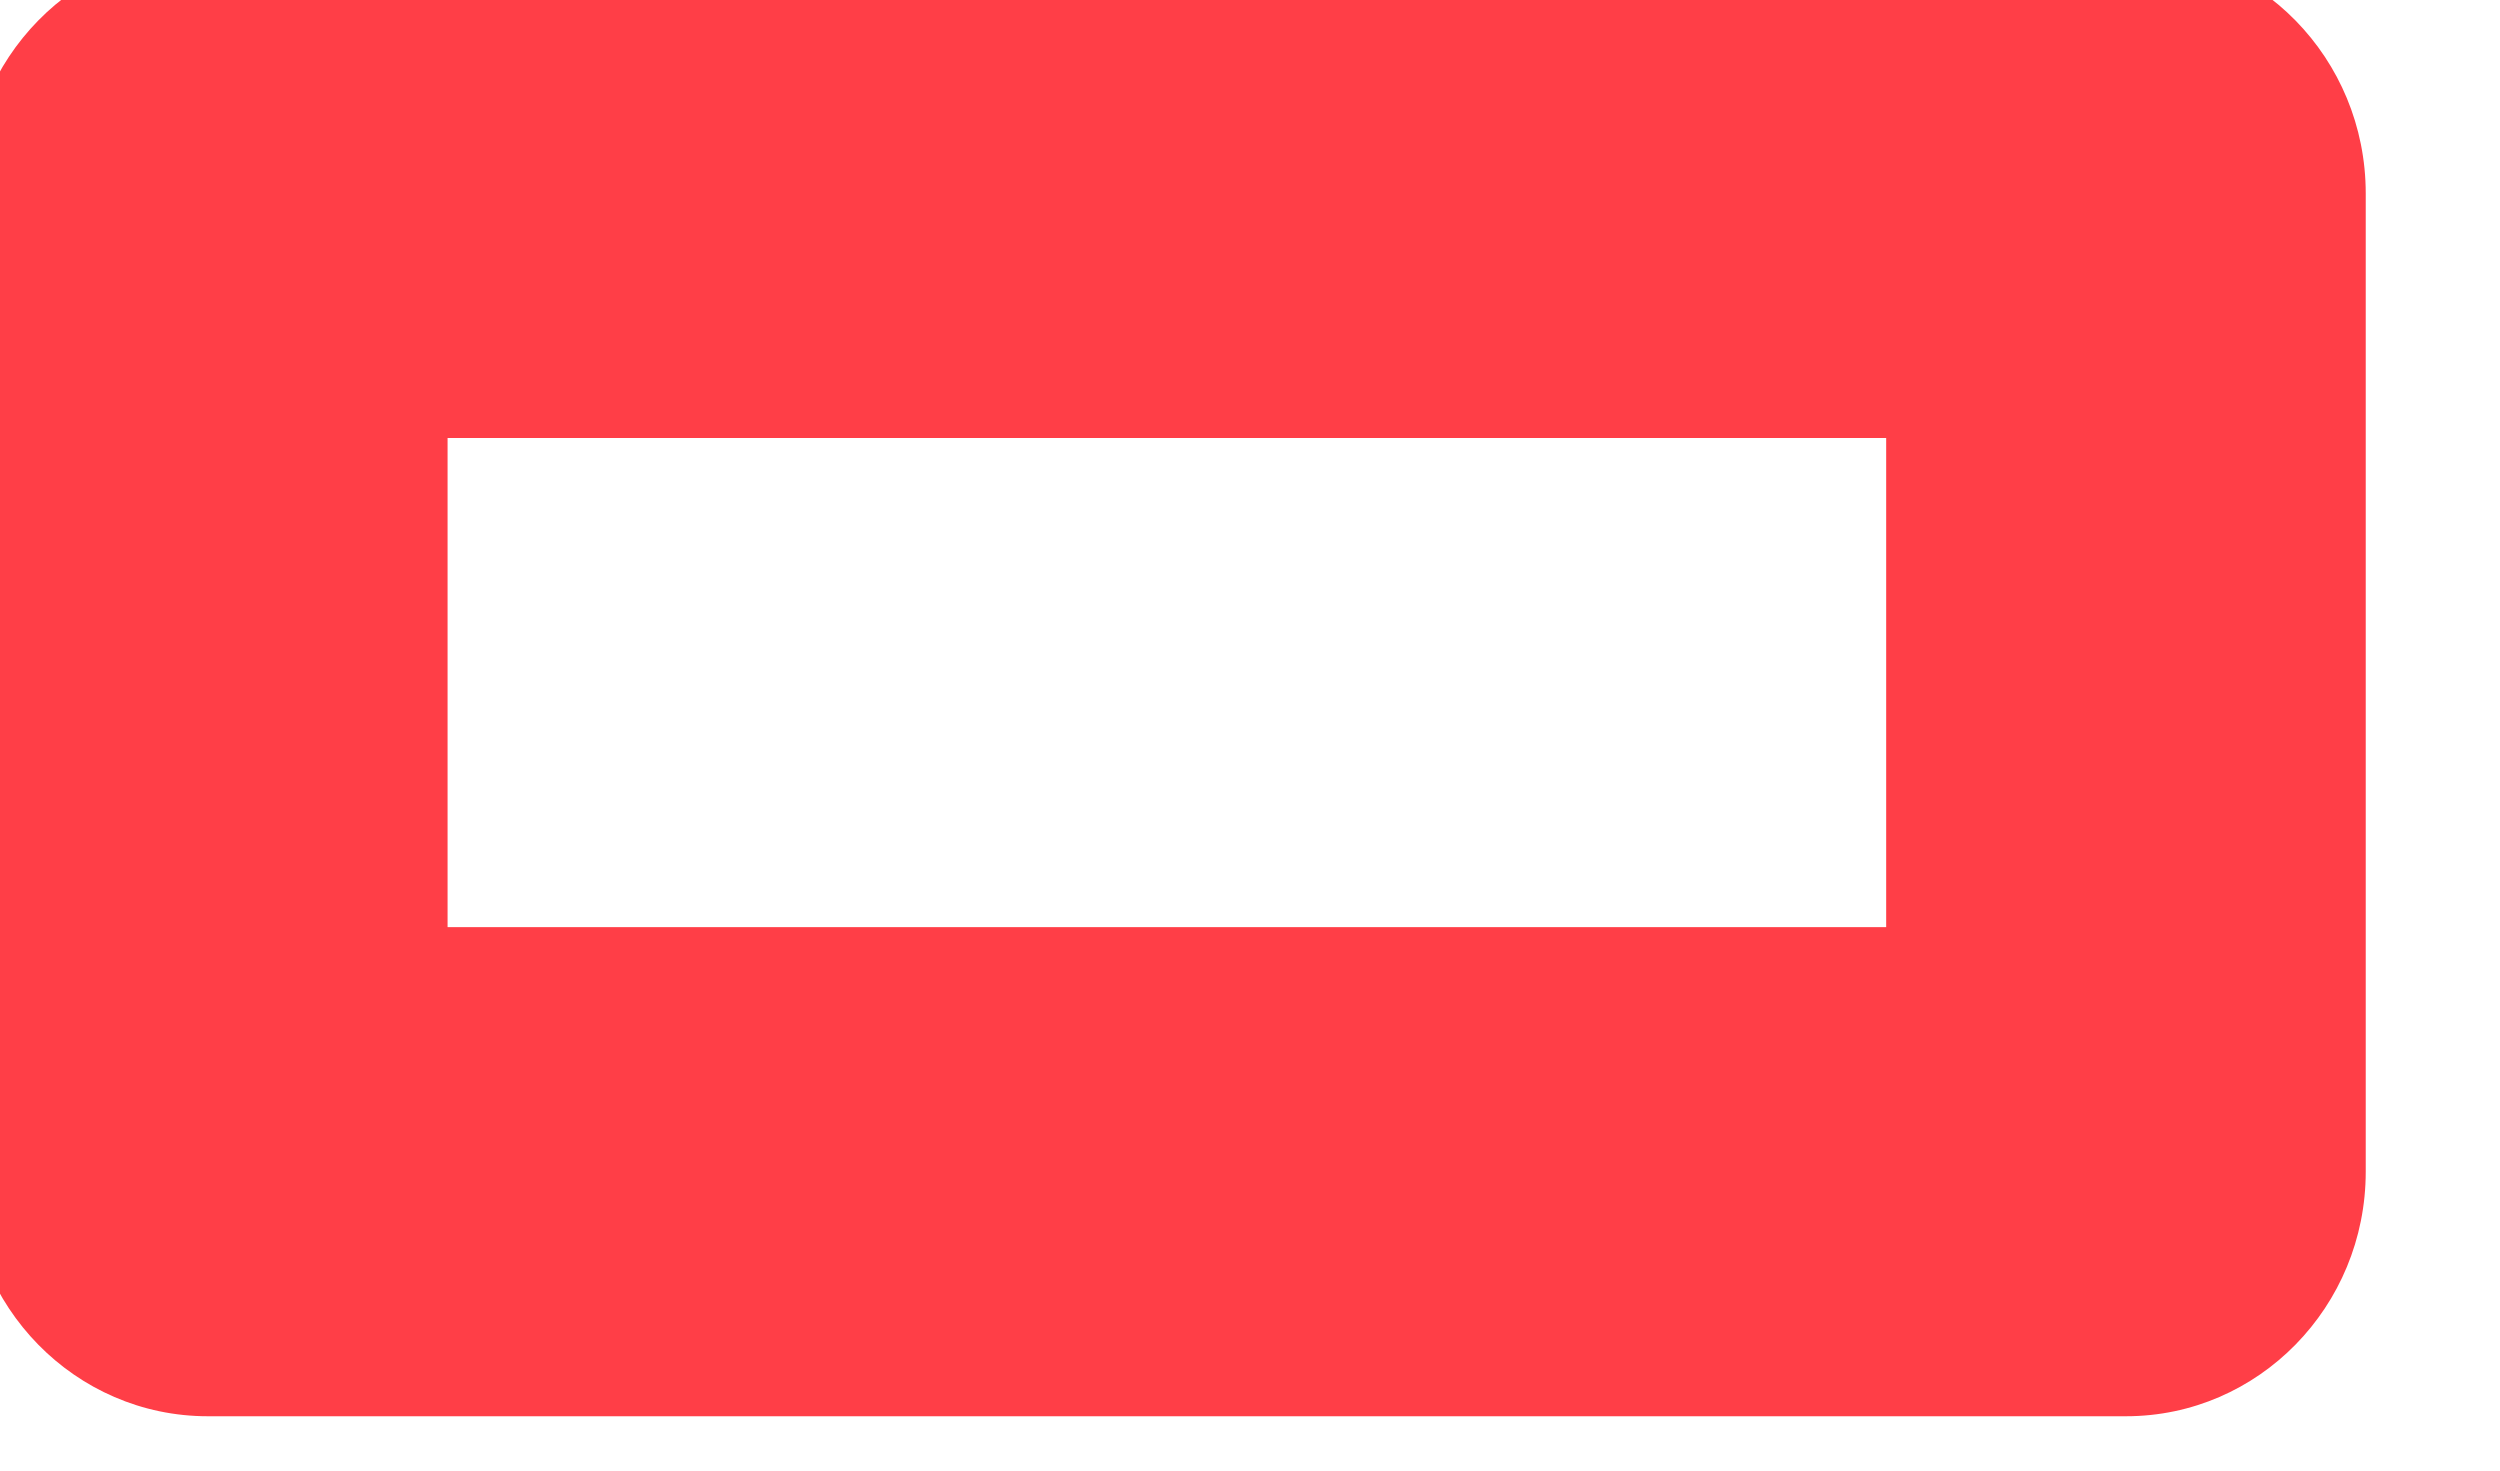 <svg width="34" height="20" viewBox="0 0 34 20" fill="none" xmlns="http://www.w3.org/2000/svg" xmlns:xlink="http://www.w3.org/1999/xlink">
<path d="M28.913,-0.695L2.826,-0.695C1.025,-0.695 -0.435,0.794 -0.435,2.631L-0.435,15.935C-0.435,17.772 1.025,19.261 2.826,19.261L28.913,19.261C30.714,19.261 32.174,17.772 32.174,15.935L32.174,2.631C32.174,0.794 30.714,-0.695 28.913,-0.695ZM25.652,12.609L6.087,12.609L6.087,5.957L25.652,5.957L25.652,12.609Z" fill="#FF3E47"/>
</svg>
